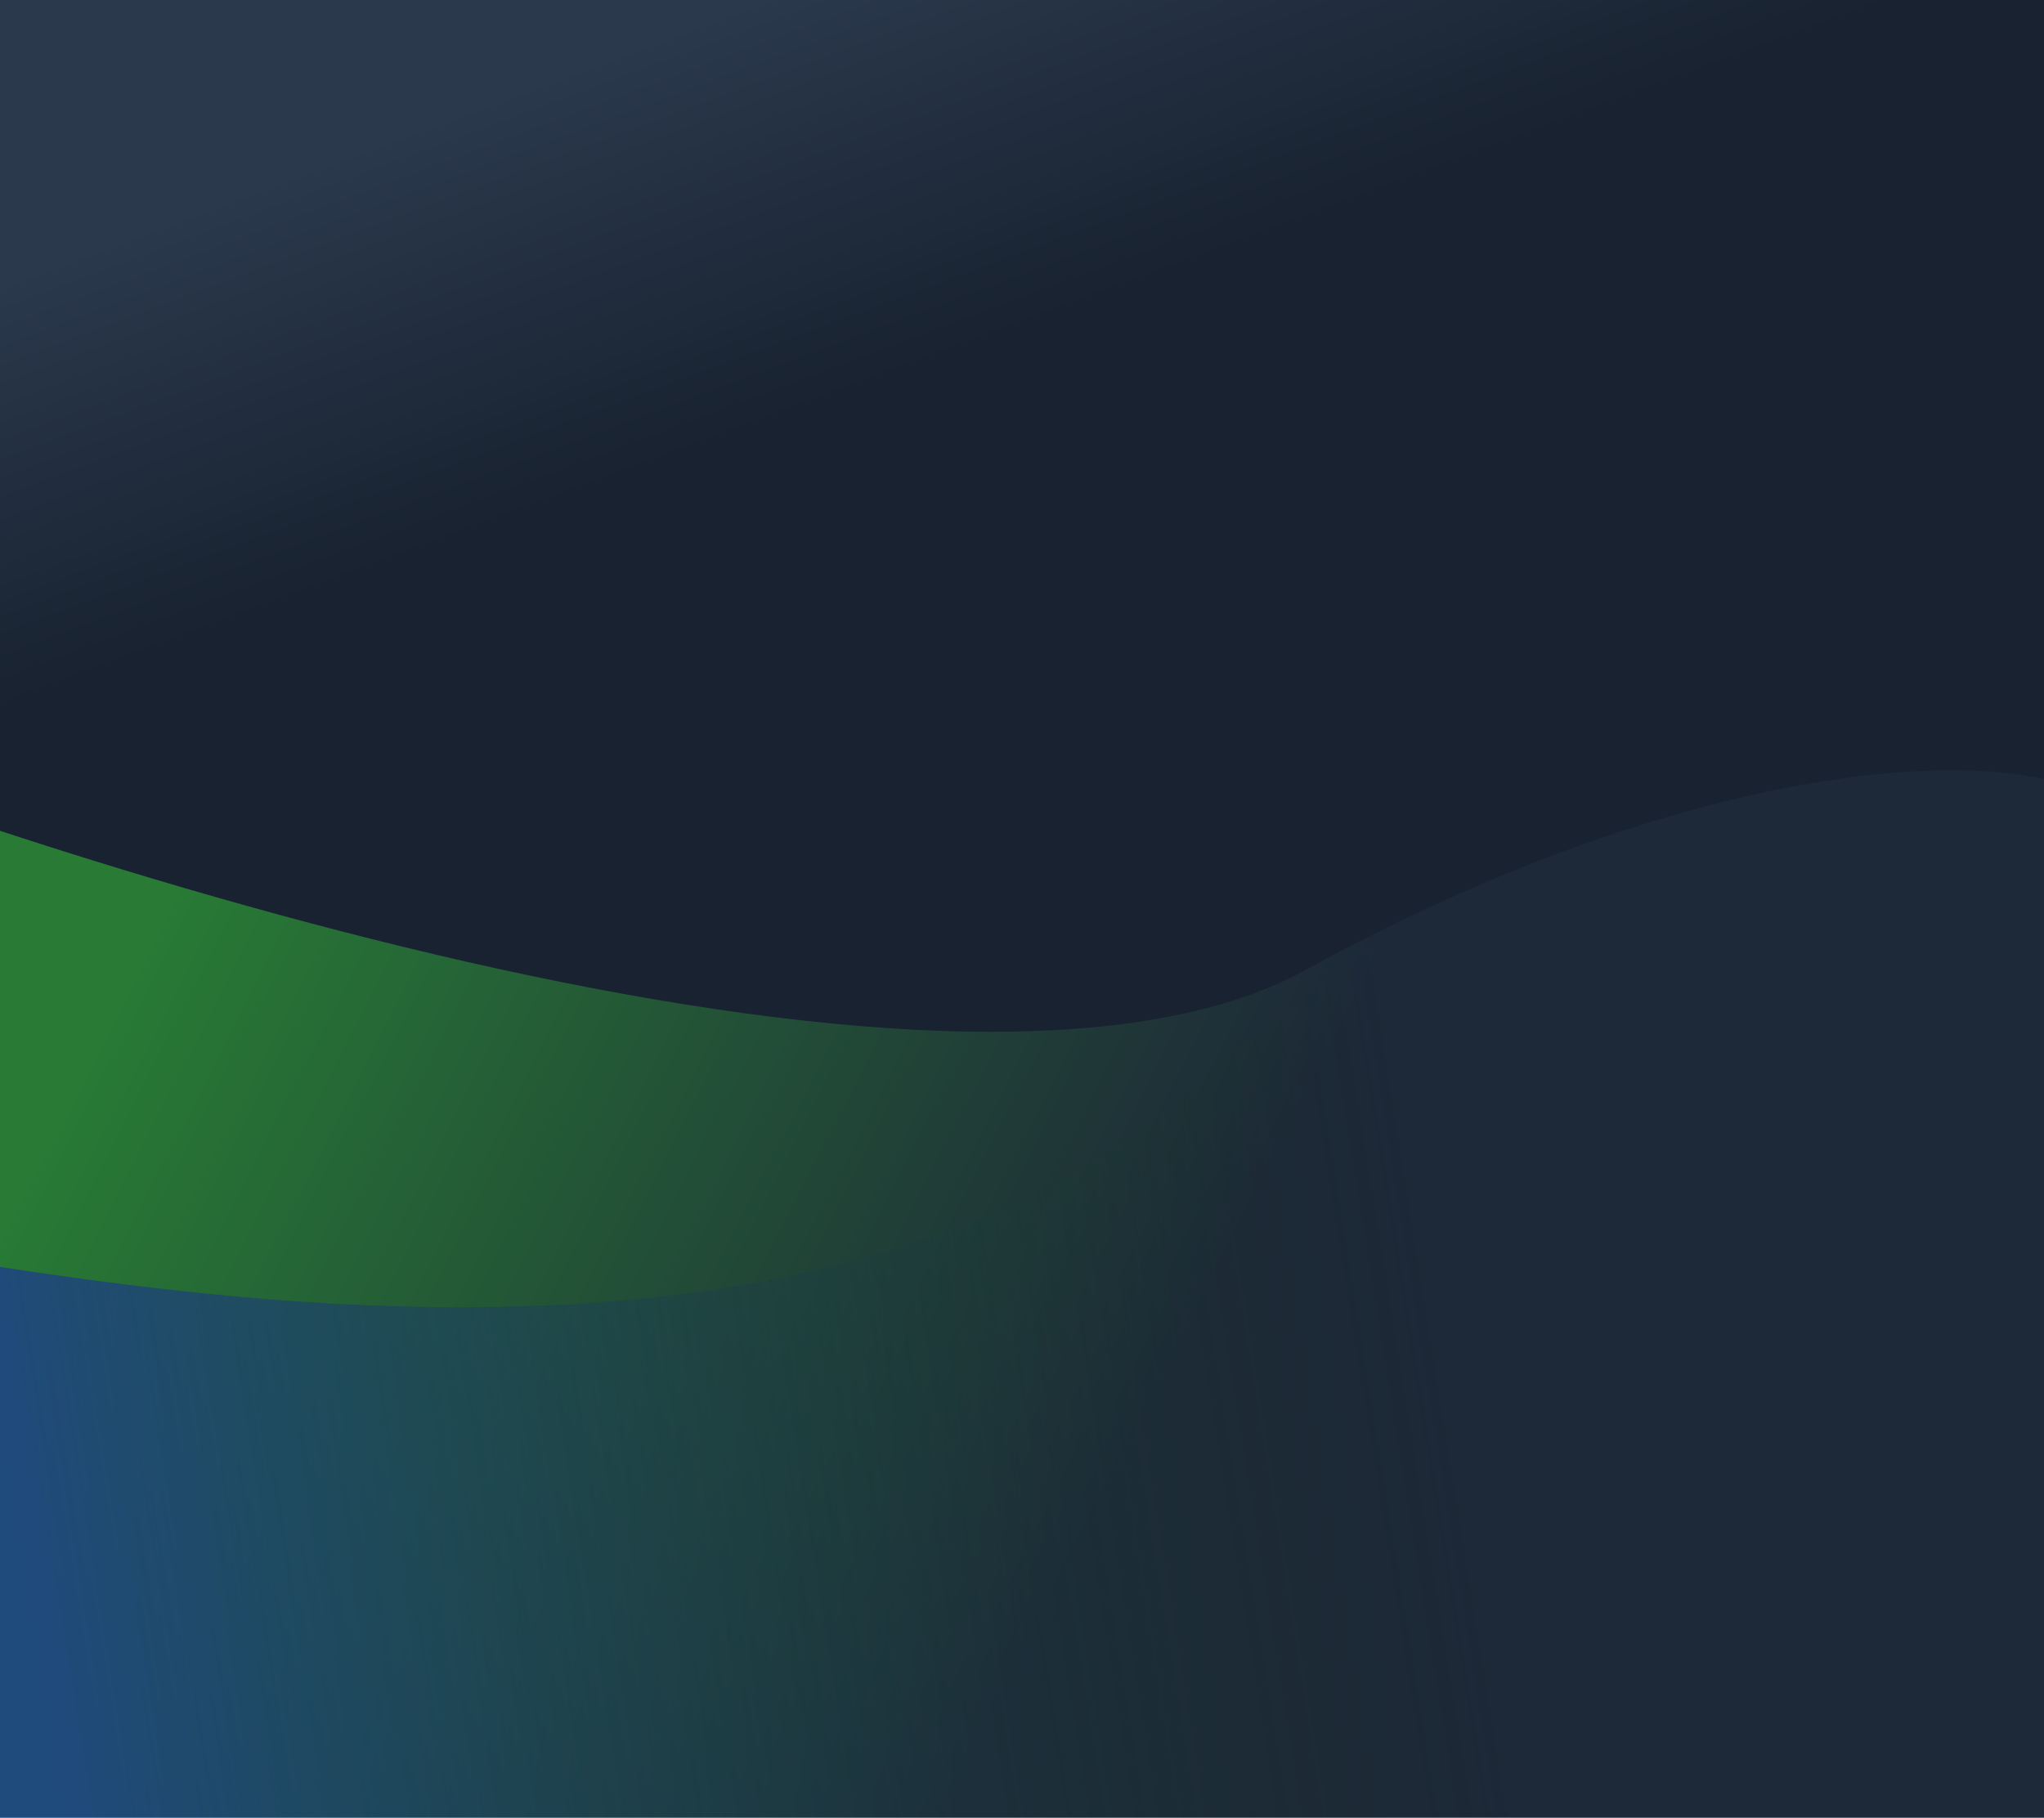 <svg width="1440" height="1281" viewBox="0 0 1440 1281" fill="none" xmlns="http://www.w3.org/2000/svg">
<path fill-rule="evenodd" clip-rule="evenodd" d="M0 0H1440V1280C1440 1280 964.73 1280 723.547 1280C482.365 1280 0 1280 0 1280V0Z" fill="url(#paint0_linear)"/>
<mask id="mask0" mask-type="alpha" maskUnits="userSpaceOnUse" x="-3" y="0" width="1451" height="1281">
<path fill-rule="evenodd" clip-rule="evenodd" d="M-3 0H1448V1281C1448 1281 969.099 1281 726.075 1281C483.05 1281 -3 1281 -3 1281V0Z" fill="#18222F"/>
</mask>
<g mask="url(#mask0)">
<path d="M919.739 683.5C669.947 820.7 1.913 601 -300.881 474L-314 535L-300.881 1312L-140.301 1417L931.5 1482.5H1452.5C1447.25 1354.83 1524.17 675.4 1512 603C1496.78 512.5 1231.98 512 919.739 683.5Z" fill="url(#paint1_linear)"/>
<path d="M850 758C598 987.2 159.5 918.5 -55.5 884L-131 1020L-45 1518.5L1472.5 1463L1458 1181C1478.33 1021 1606.3 717 1557.5 637C1496.5 537 1165 471.5 850 758Z" fill="url(#paint2_linear)"/>
</g>
<defs>
<linearGradient id="paint0_linear" x1="387" y1="357.928" x2="287.094" y2="90.446" gradientUnits="userSpaceOnUse">
<stop stop-color="#182230"/>
<stop offset="1" stop-color="#2B394D"/>
</linearGradient>
<linearGradient id="paint1_linear" x1="108.5" y1="656" x2="801" y2="1010.5" gradientUnits="userSpaceOnUse">
<stop stop-color="#287A35"/>
<stop offset="1" stop-color="#1D2838"/>
</linearGradient>
<linearGradient id="paint2_linear" x1="7.5" y1="1045.5" x2="1134" y2="865" gradientUnits="userSpaceOnUse">
<stop stop-color="#1F4A7C"/>
<stop offset="0.892" stop-color="#18341A" stop-opacity="0"/>
</linearGradient>
</defs>
</svg>
